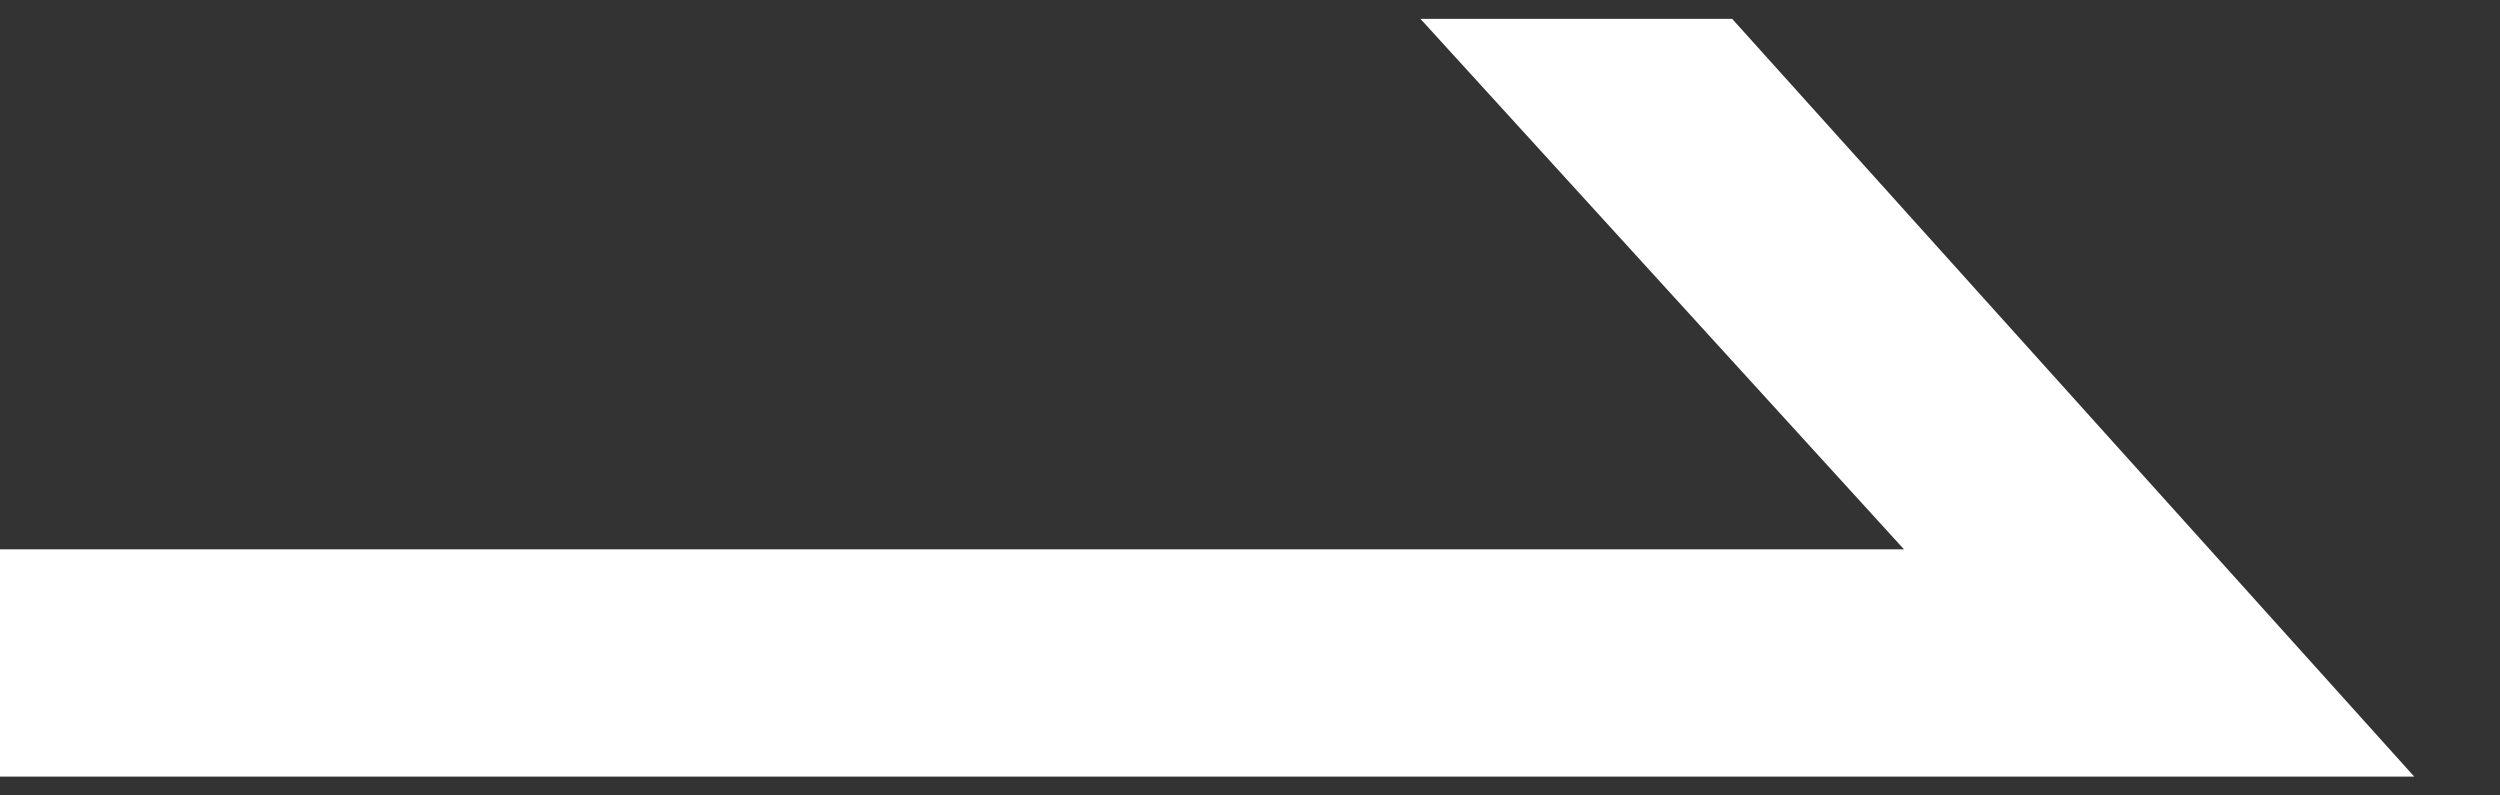 <svg width="22" height="7" viewBox="0 0 22 7" fill="none" xmlns="http://www.w3.org/2000/svg">
<rect x="0" y="0" width="22" height="7" fill="#333333" stroke="none"/>
<path fill-rule="evenodd" clip-rule="evenodd" d="M15.243 0.166L21.245 6.834H0V4.834H16.755L12.5 0.166H15.243Z" fill="#ffffff"/>
</svg>
